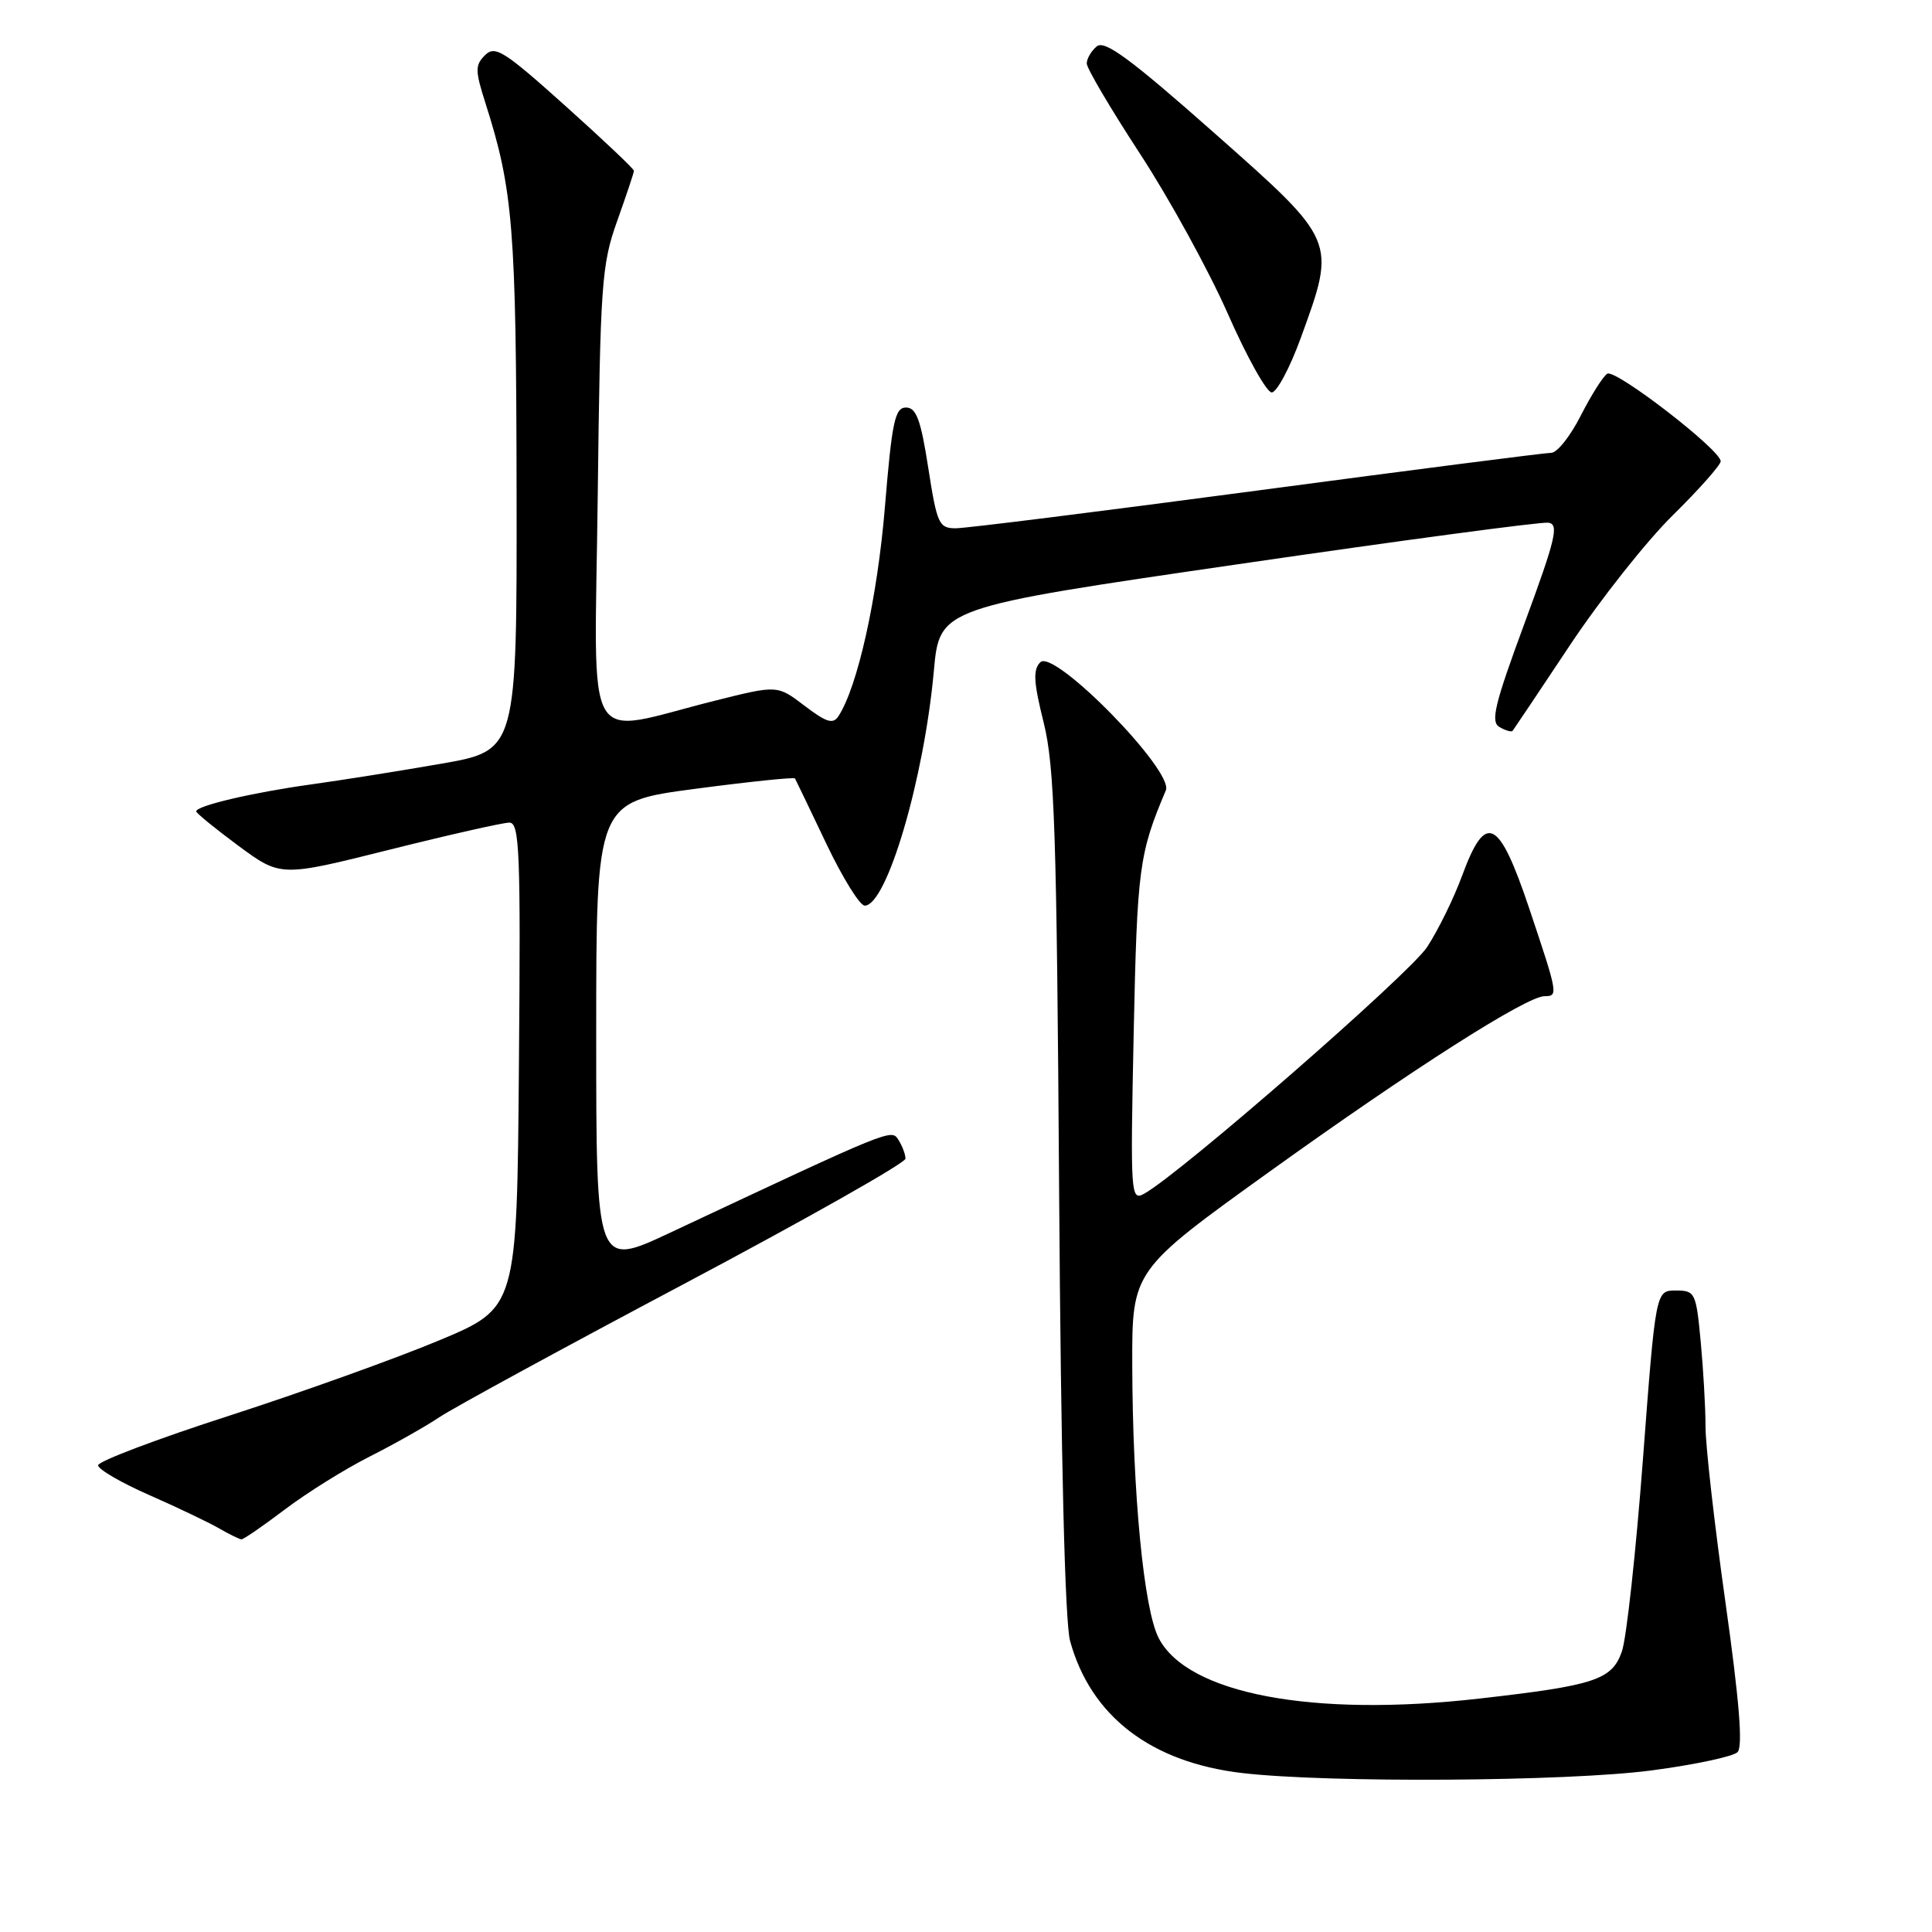 <?xml version="1.0" encoding="UTF-8" standalone="no"?>
<!DOCTYPE svg PUBLIC "-//W3C//DTD SVG 1.1//EN" "http://www.w3.org/Graphics/SVG/1.1/DTD/svg11.dtd" >
<svg xmlns="http://www.w3.org/2000/svg" xmlns:xlink="http://www.w3.org/1999/xlink" version="1.1" viewBox="0 0 256 256">
 <g >
 <path fill="currentColor"
d=" M 218.84 234.59 C 224.52 233.84 229.65 232.75 230.23 232.17 C 230.96 231.44 230.48 225.45 228.63 212.31 C 227.17 201.97 225.98 191.47 225.99 189.00 C 225.99 186.53 225.70 181.46 225.35 177.75 C 224.74 171.27 224.61 171.00 222.05 171.00 C 219.39 171.00 219.39 171.00 217.70 193.33 C 216.77 205.62 215.52 217.08 214.91 218.82 C 213.60 222.59 211.35 223.33 196.02 225.07 C 173.94 227.58 157.35 224.45 153.53 217.05 C 151.56 213.25 150.08 197.93 150.03 180.92 C 150.00 168.34 150.00 168.34 168.33 155.17 C 187.16 141.65 202.29 132.00 204.66 132.00 C 206.49 132.00 206.45 131.77 202.66 120.46 C 198.61 108.39 196.87 107.52 193.75 116.00 C 192.64 119.03 190.54 123.30 189.09 125.50 C 186.76 129.05 156.41 155.51 151.63 158.16 C 149.82 159.17 149.77 158.46 150.22 136.85 C 150.68 115.01 150.93 113.11 154.48 104.73 C 155.57 102.16 139.67 85.93 137.85 87.75 C 136.86 88.74 136.95 90.36 138.29 95.74 C 139.74 101.56 140.02 110.22 140.34 158.00 C 140.58 193.38 141.11 214.92 141.79 217.43 C 144.53 227.41 152.51 233.53 164.62 234.94 C 176.06 236.27 207.70 236.06 218.84 234.59 Z  M 37.75 200.01 C 40.64 197.82 45.67 194.68 48.91 193.04 C 52.16 191.40 56.35 189.04 58.23 187.78 C 60.10 186.53 74.77 178.54 90.82 170.03 C 106.87 161.51 119.99 154.09 119.98 153.53 C 119.98 152.96 119.56 151.85 119.06 151.06 C 118.11 149.56 118.41 149.44 88.75 163.36 C 79.00 167.93 79.00 167.93 79.00 137.10 C 79.00 106.26 79.00 106.26 92.07 104.53 C 99.25 103.58 105.22 102.96 105.34 103.15 C 105.45 103.34 107.31 107.21 109.47 111.75 C 111.63 116.29 113.93 120.00 114.58 120.00 C 117.50 120.00 122.44 103.23 123.74 88.90 C 124.50 80.52 124.50 80.52 164.00 74.77 C 185.72 71.60 204.25 69.12 205.17 69.26 C 206.60 69.46 206.14 71.38 202.04 82.50 C 198.03 93.36 197.48 95.64 198.69 96.34 C 199.49 96.80 200.28 97.03 200.43 96.84 C 200.58 96.65 204.00 91.55 208.02 85.50 C 212.04 79.45 218.18 71.69 221.67 68.26 C 225.15 64.83 228.00 61.61 228.00 61.12 C 228.00 59.62 214.05 48.85 212.97 49.52 C 212.42 49.86 210.84 52.36 209.46 55.07 C 208.09 57.78 206.33 60.00 205.55 60.00 C 204.77 60.00 187.24 62.25 166.60 65.00 C 145.95 67.75 127.98 70.00 126.65 70.00 C 124.41 70.00 124.16 69.44 123.00 62.00 C 122.01 55.61 121.41 54.00 120.05 54.00 C 118.58 54.00 118.19 55.86 117.25 67.25 C 116.25 79.25 113.65 90.97 111.11 94.88 C 110.39 96.00 109.53 95.74 106.61 93.52 C 103.01 90.77 103.01 90.77 94.76 92.84 C 76.99 97.28 78.79 100.40 79.20 65.88 C 79.54 37.54 79.71 35.08 81.78 29.28 C 83.00 25.86 84.00 22.87 84.00 22.63 C 84.00 22.38 79.90 18.50 74.88 14.00 C 66.79 6.74 65.59 5.98 64.27 7.31 C 62.94 8.63 62.95 9.35 64.32 13.65 C 67.99 25.15 68.40 30.19 68.45 64.97 C 68.50 99.44 68.50 99.44 58.50 101.19 C 53.00 102.15 45.19 103.39 41.15 103.95 C 33.46 105.02 26.00 106.77 26.00 107.51 C 26.00 107.74 28.52 109.80 31.59 112.07 C 37.19 116.20 37.19 116.20 51.57 112.60 C 59.48 110.62 66.65 109.00 67.49 109.00 C 68.85 109.00 69.00 112.78 68.76 141.15 C 68.50 173.30 68.50 173.30 58.18 177.61 C 52.50 179.99 40.01 184.47 30.43 187.57 C 20.84 190.66 13.00 193.63 13.00 194.16 C 13.00 194.69 16.04 196.46 19.75 198.09 C 23.46 199.72 27.62 201.71 29.00 202.50 C 30.38 203.30 31.73 203.96 32.00 203.97 C 32.27 203.98 34.86 202.20 37.75 200.01 Z  M 172.37 44.75 C 177.08 31.81 177.16 32.01 160.83 17.56 C 149.80 7.80 146.37 5.28 145.33 6.14 C 144.60 6.75 144.00 7.77 144.00 8.41 C 144.00 9.05 147.18 14.44 151.06 20.38 C 154.94 26.32 160.18 35.87 162.70 41.59 C 165.22 47.32 167.84 52.00 168.51 52.00 C 169.18 52.00 170.92 48.74 172.37 44.75 Z "/>
</g>
</svg>